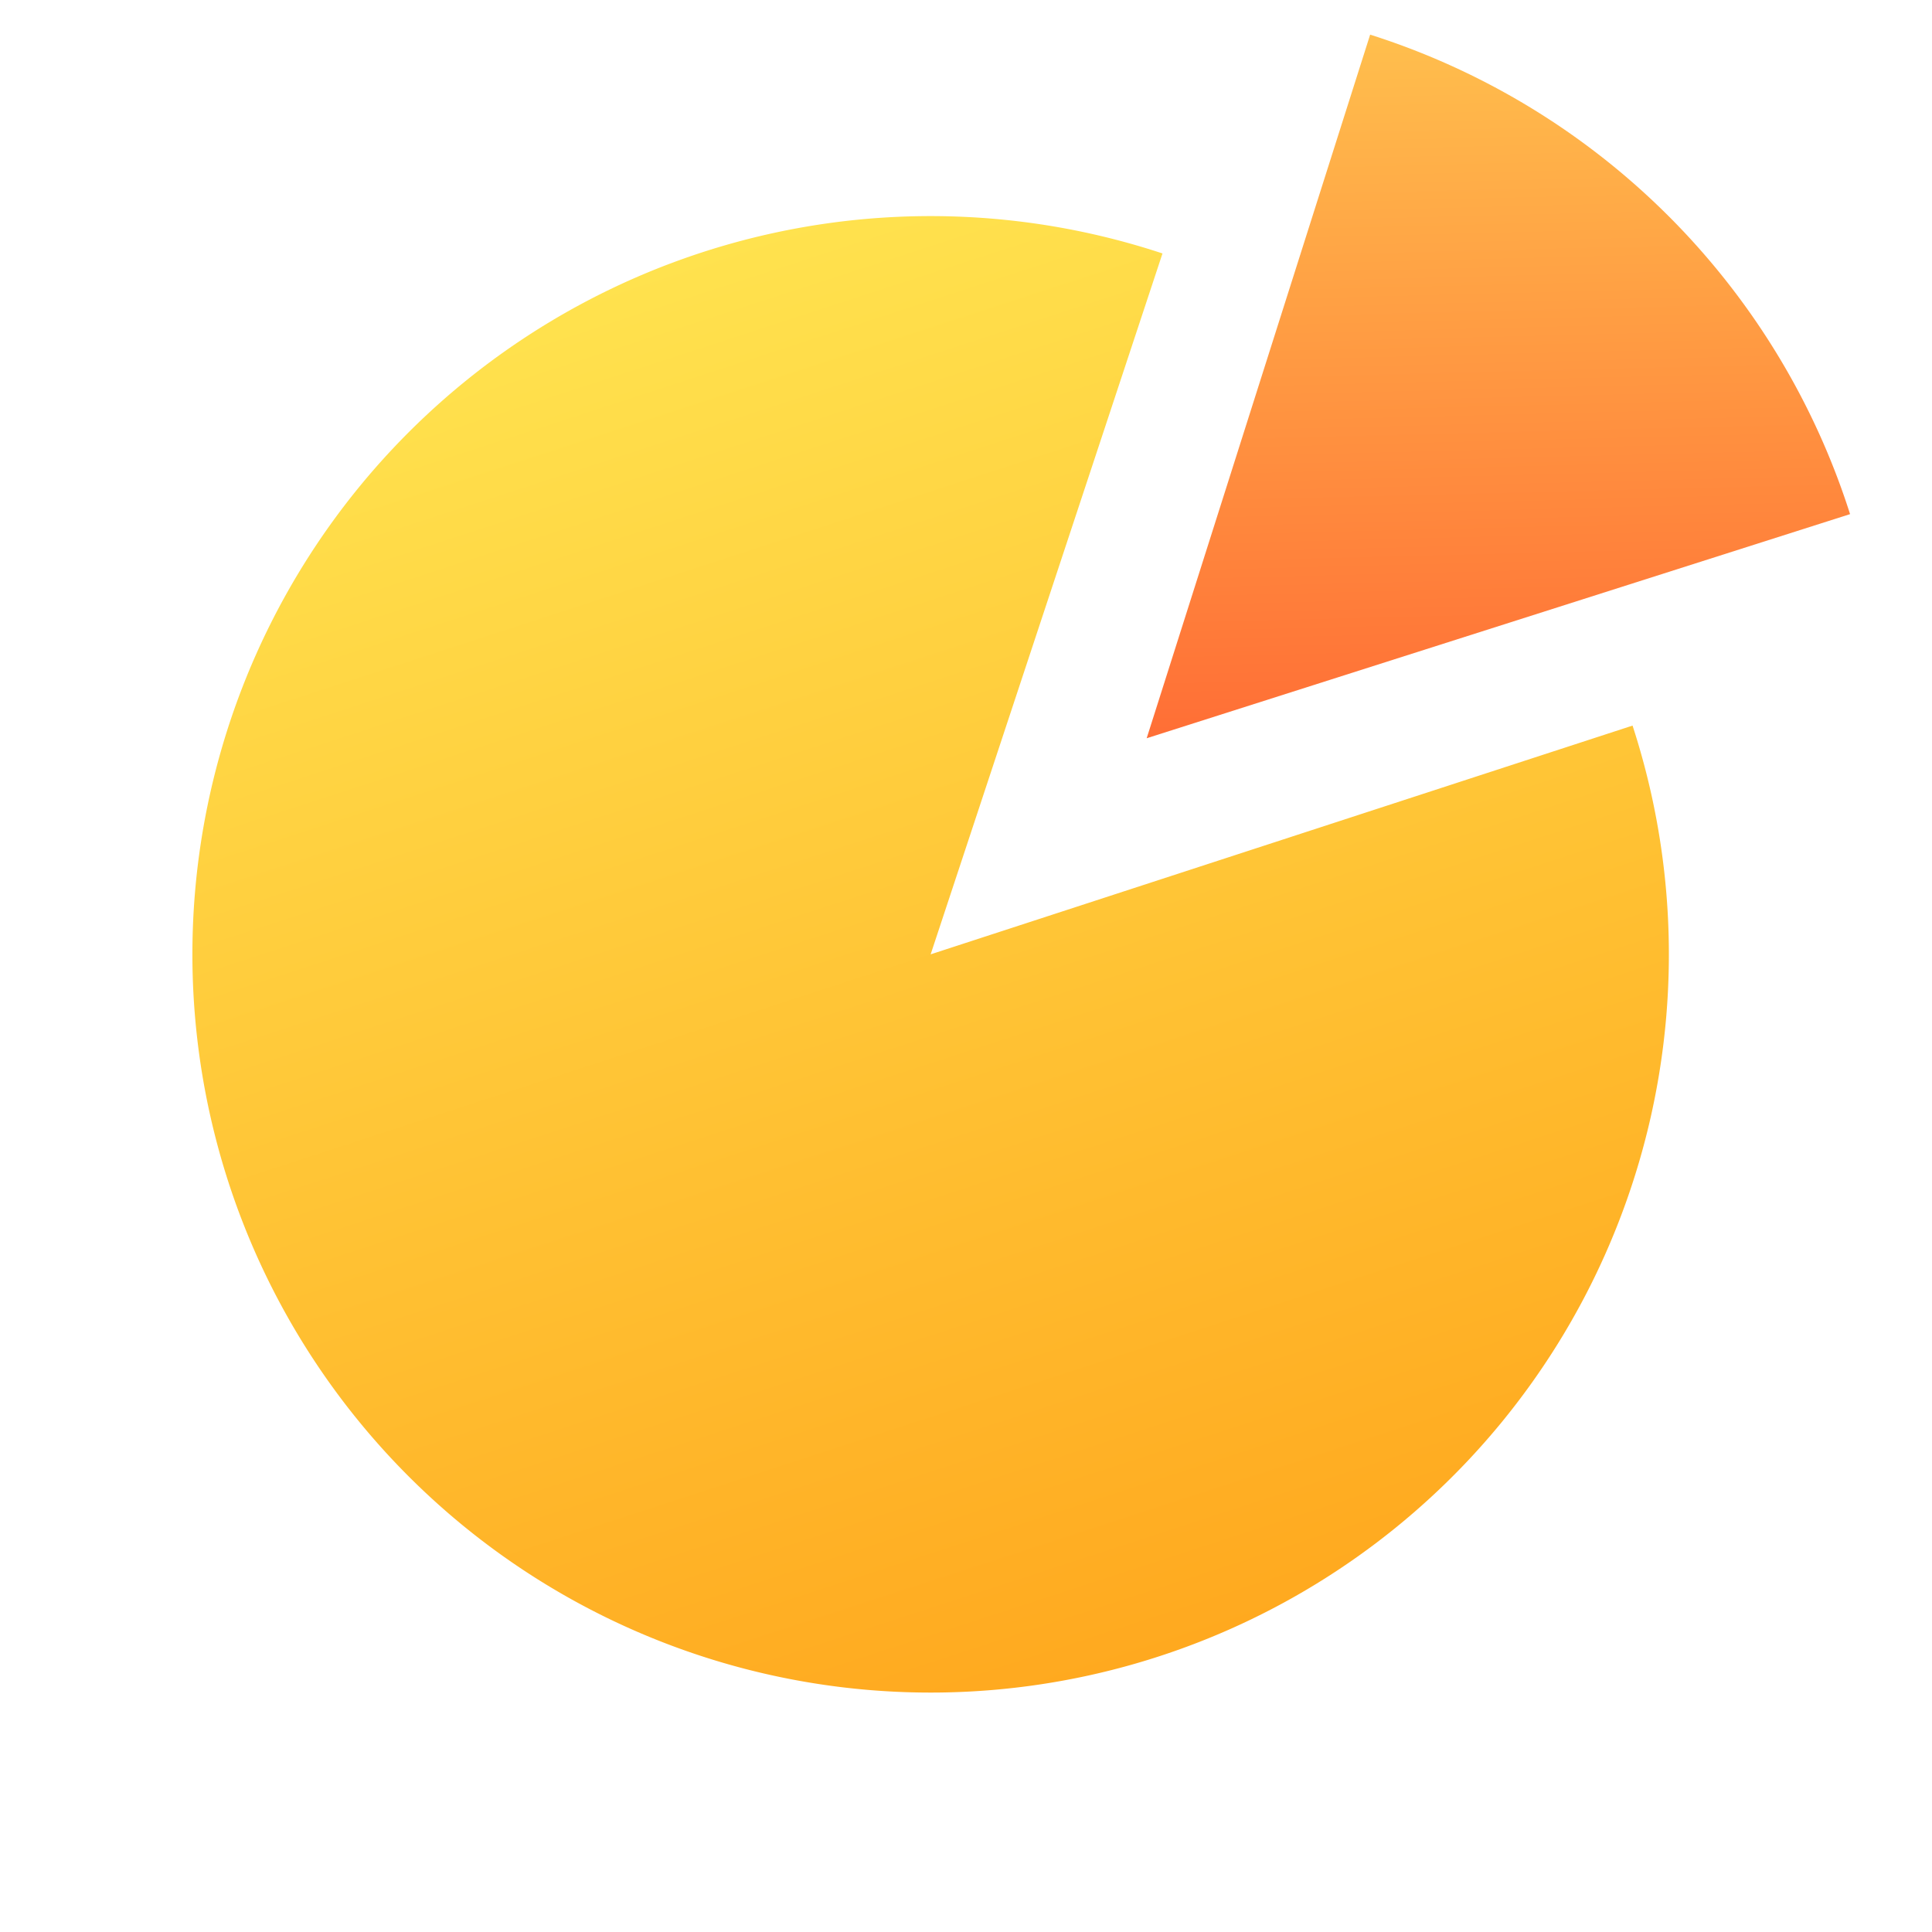 <svg width="27" height="27" fill="none" xmlns="http://www.w3.org/2000/svg"><path d="M22.815 10.14a10.317 10.317 0 11-6.569-6.598l-3.24 9.795 9.81-3.197z" fill="url(#paint0_linear)"/><path d="M25.855 7.185A10.317 10.317 0 0019.148.484l-3.123 9.833 9.83-3.132z" fill="url(#paint1_linear)"/><defs><linearGradient id="paint0_linear" x1="9.809" y1="3.527" x2="16.202" y2="23.146" gradientUnits="userSpaceOnUse"><stop stop-color="#FFE24E"/><stop offset="1" stop-color="#FFA91F"/></linearGradient><linearGradient id="paint1_linear" x1="17.535" y1="0" x2="18.038" y2="19.879" gradientUnits="userSpaceOnUse"><stop stop-color="#FFC34E"/><stop offset="0" stop-color="#FFC34E"/><stop offset="1" stop-color="#FF1F1F"/></linearGradient></defs></svg>